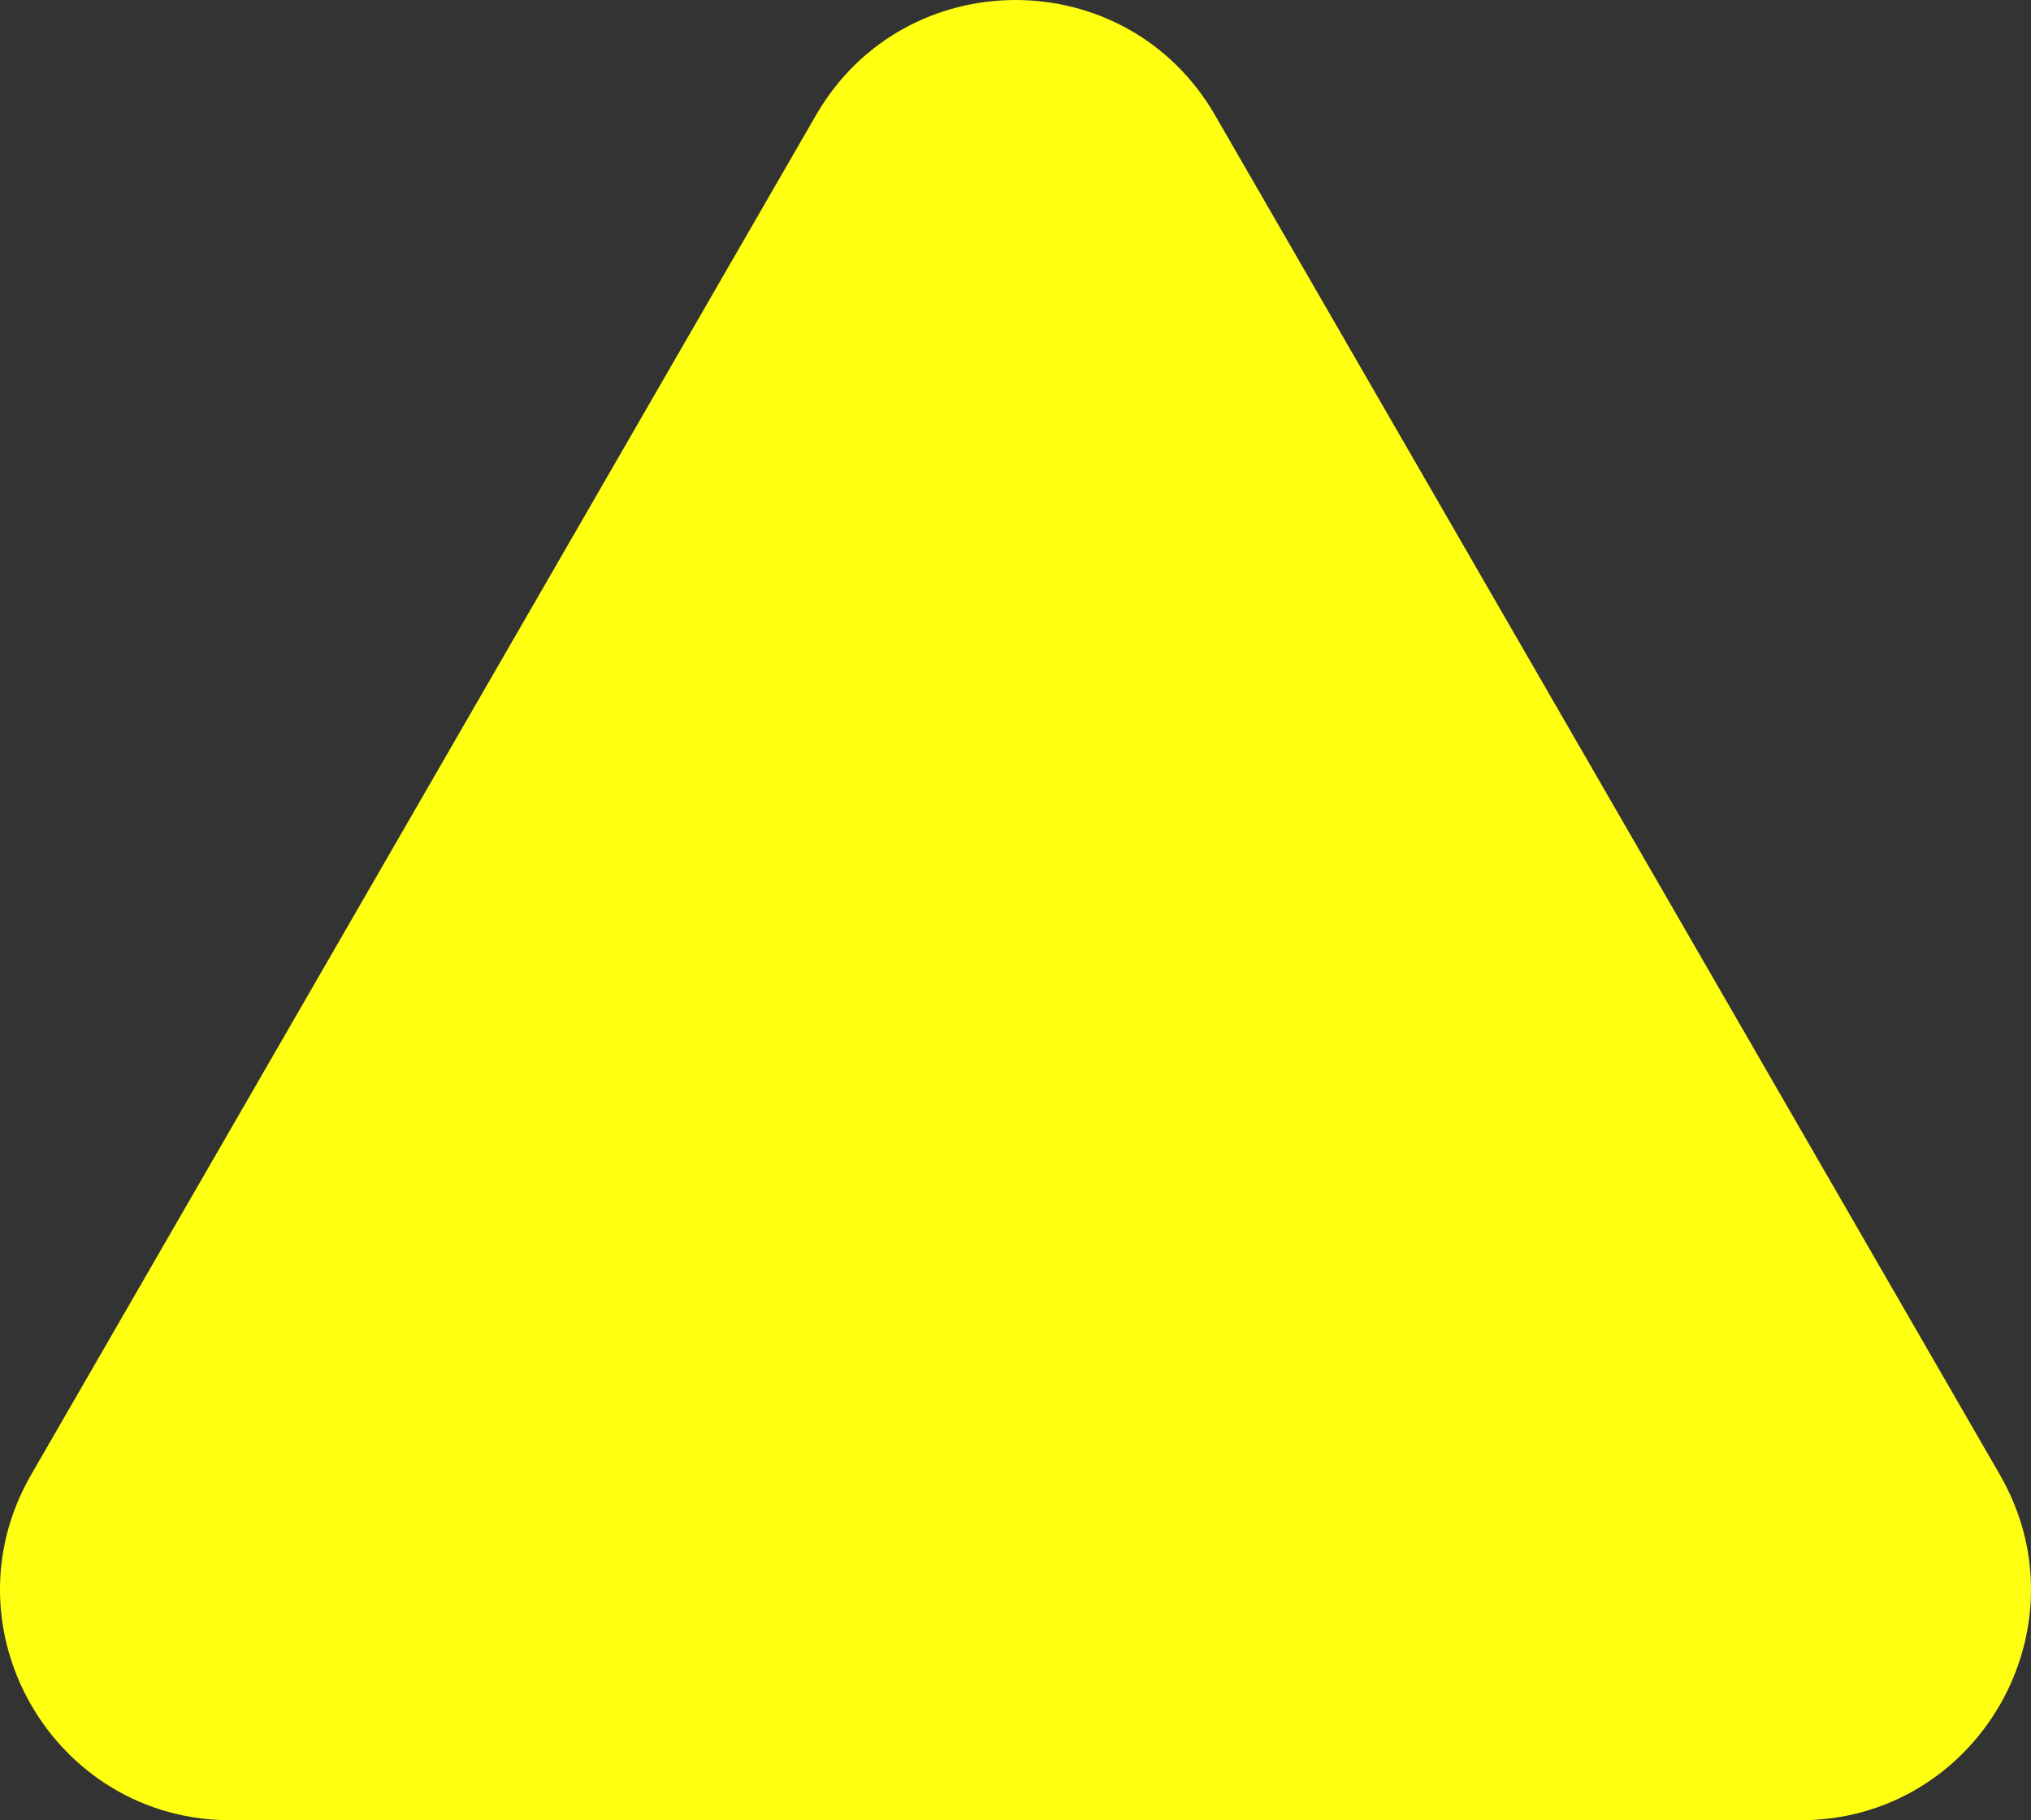 <?xml version="1.0" encoding="UTF-8"?>
<svg id="b" data-name="Layer 2" xmlns="http://www.w3.org/2000/svg" width="143.977" height="129.022" viewBox="0 0 143.977 129.022">
  <rect x="0" y="0" width="143.977" height="129.022" fill="#333333" stroke="none"/>
  <g id="c" data-name="Layer 1">
    <path d="M127.618,129.022H16.358c-12.574,0-20.433-13.612-14.146-24.501L57.843,8.167c6.287-10.889,22.005-10.889,28.292,0l55.63,96.354c6.287,10.889-1.572,24.501-14.146,24.501Z" fill="#ff1"/>
  </g>
</svg>